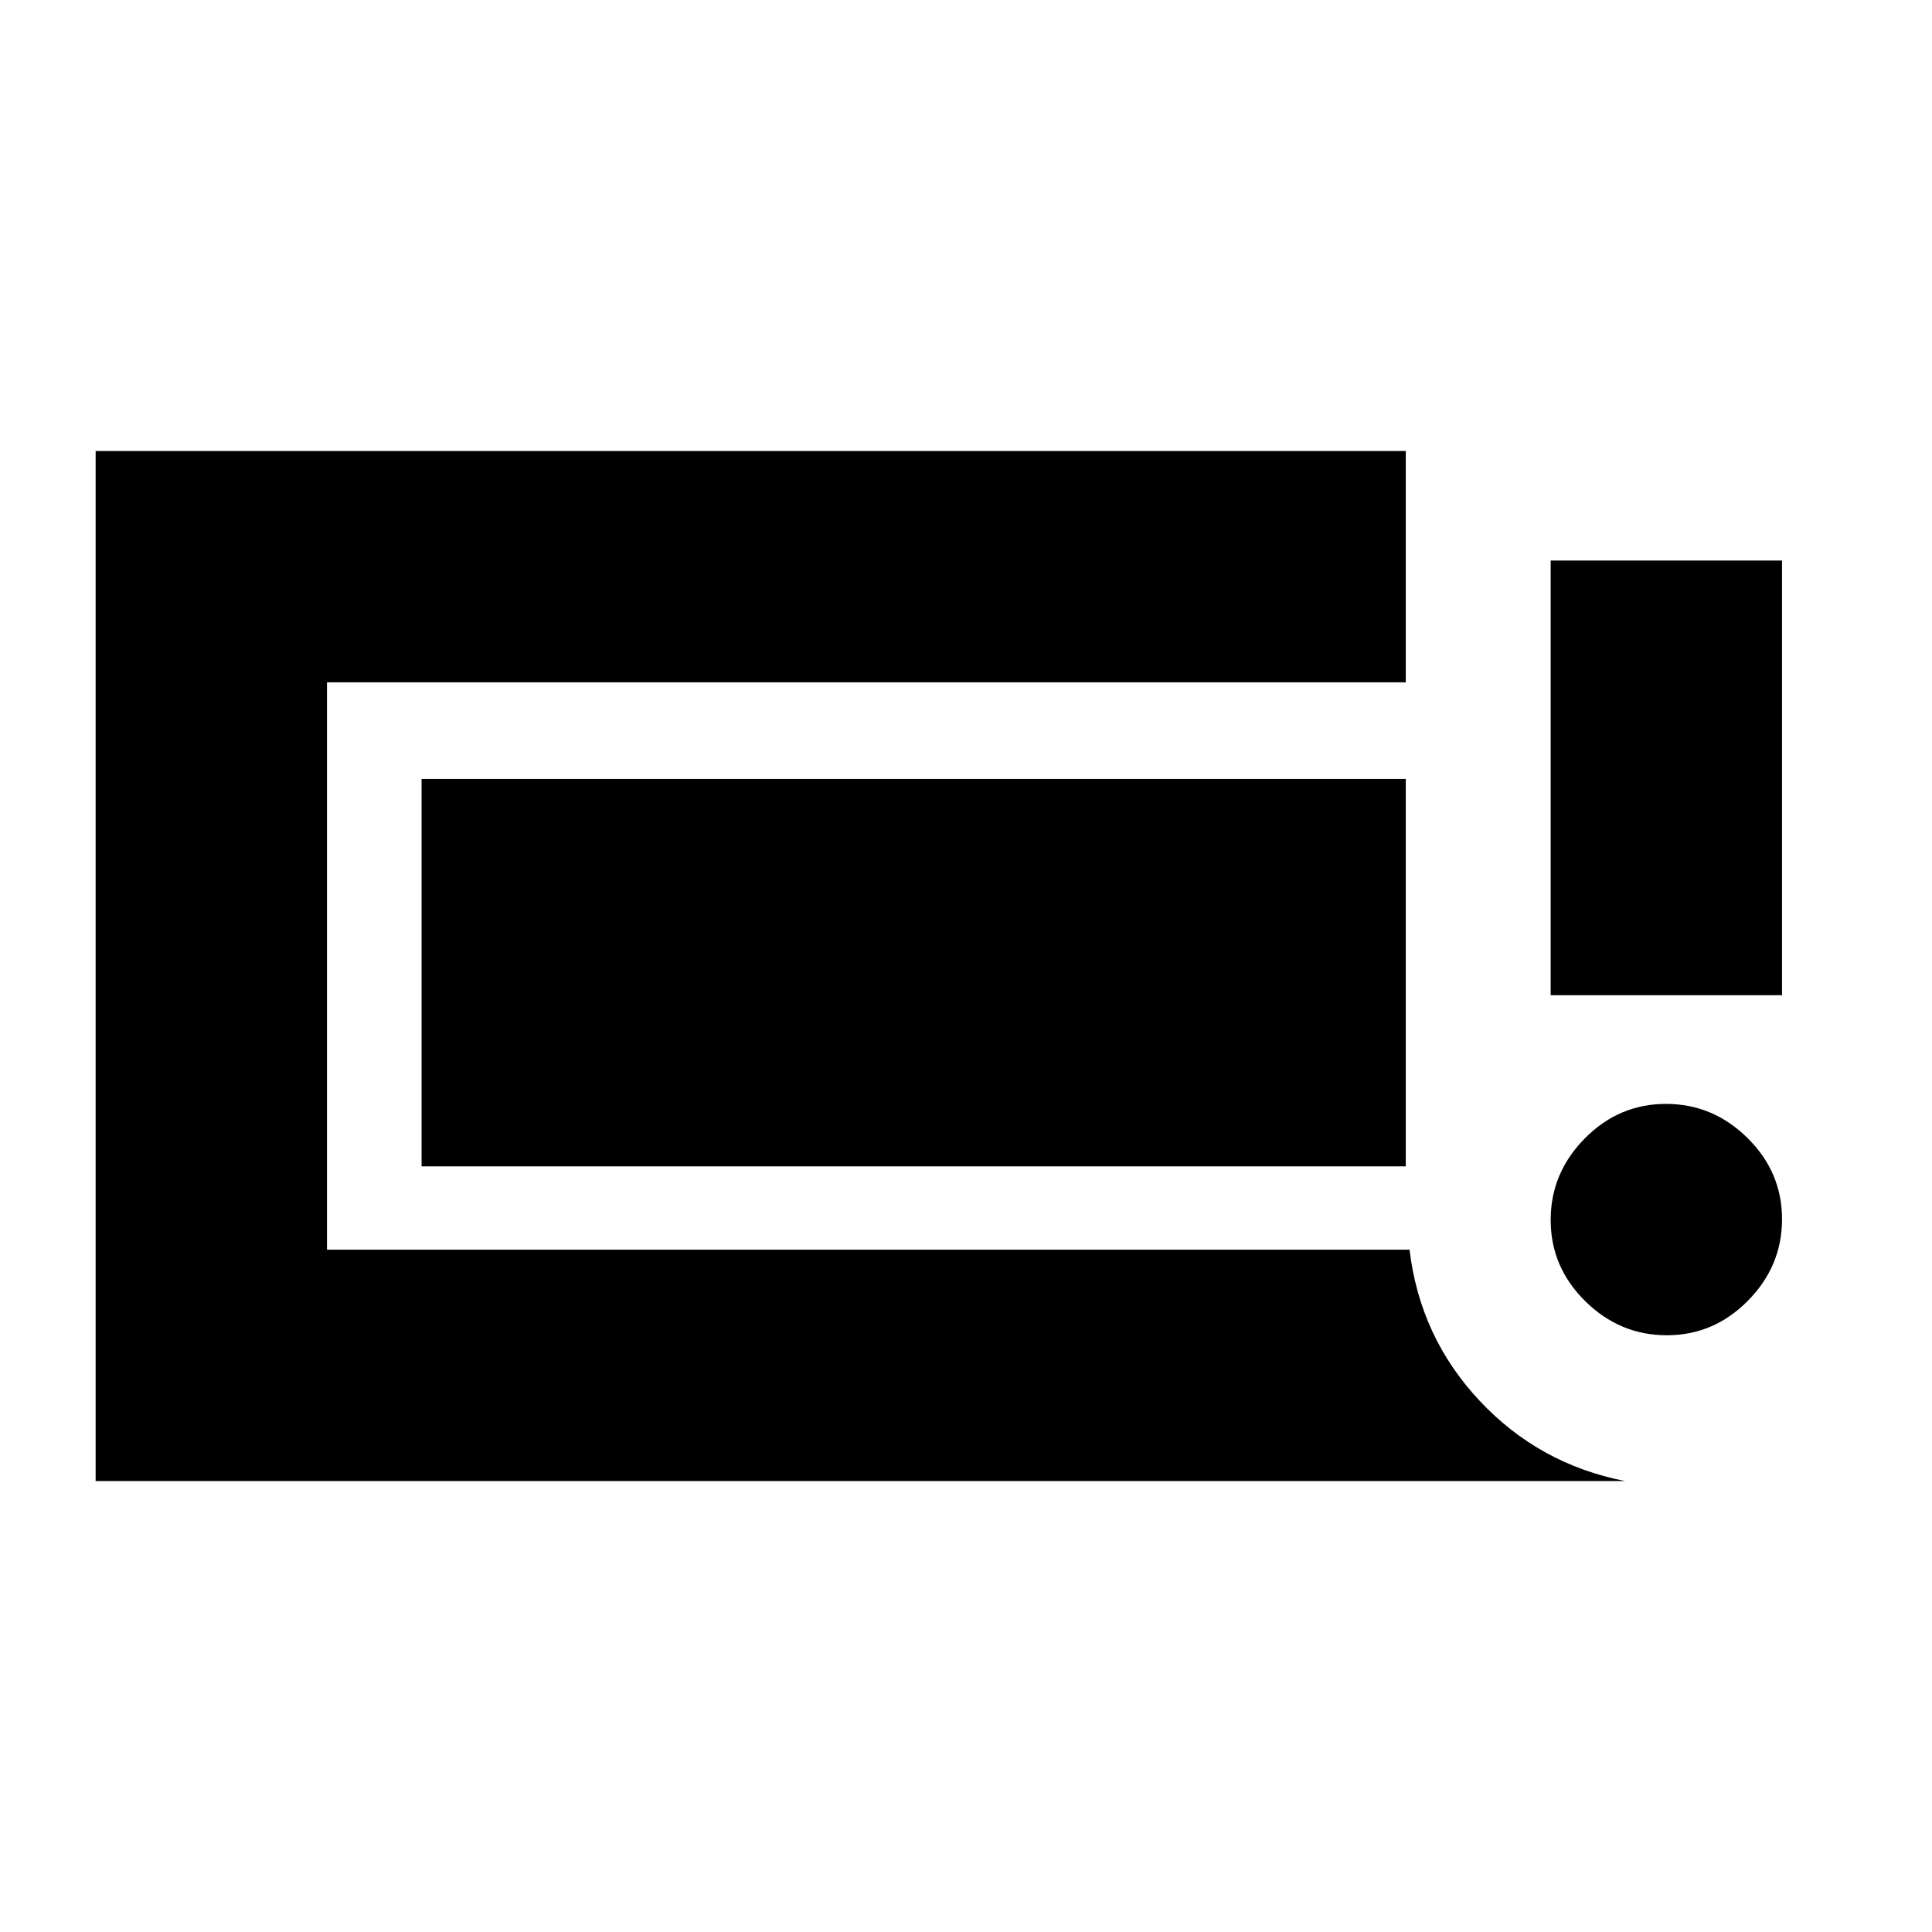 <svg xmlns="http://www.w3.org/2000/svg" height="20" viewBox="0 -960 960 960" width="20"><path d="M828.21-296.52q-23.38 0-40.53-16.95-17.16-16.94-17.16-40.32t16.95-40.53q16.94-17.16 40.32-17.16t40.53 16.95q17.16 16.94 17.16 40.32t-16.95 40.53q-16.94 17.16-40.32 17.16Zm-57.69-168.96v-216h114.96v216H770.52Zm-723 241.39v-511.82h651v114.95H162.48v281.92h537.91q5.17 43.39 34.72 74.97 29.55 31.58 72.32 39.98H47.52Zm161.96-156.35v-192.52h489.04v192.52H209.48Z"/></svg>